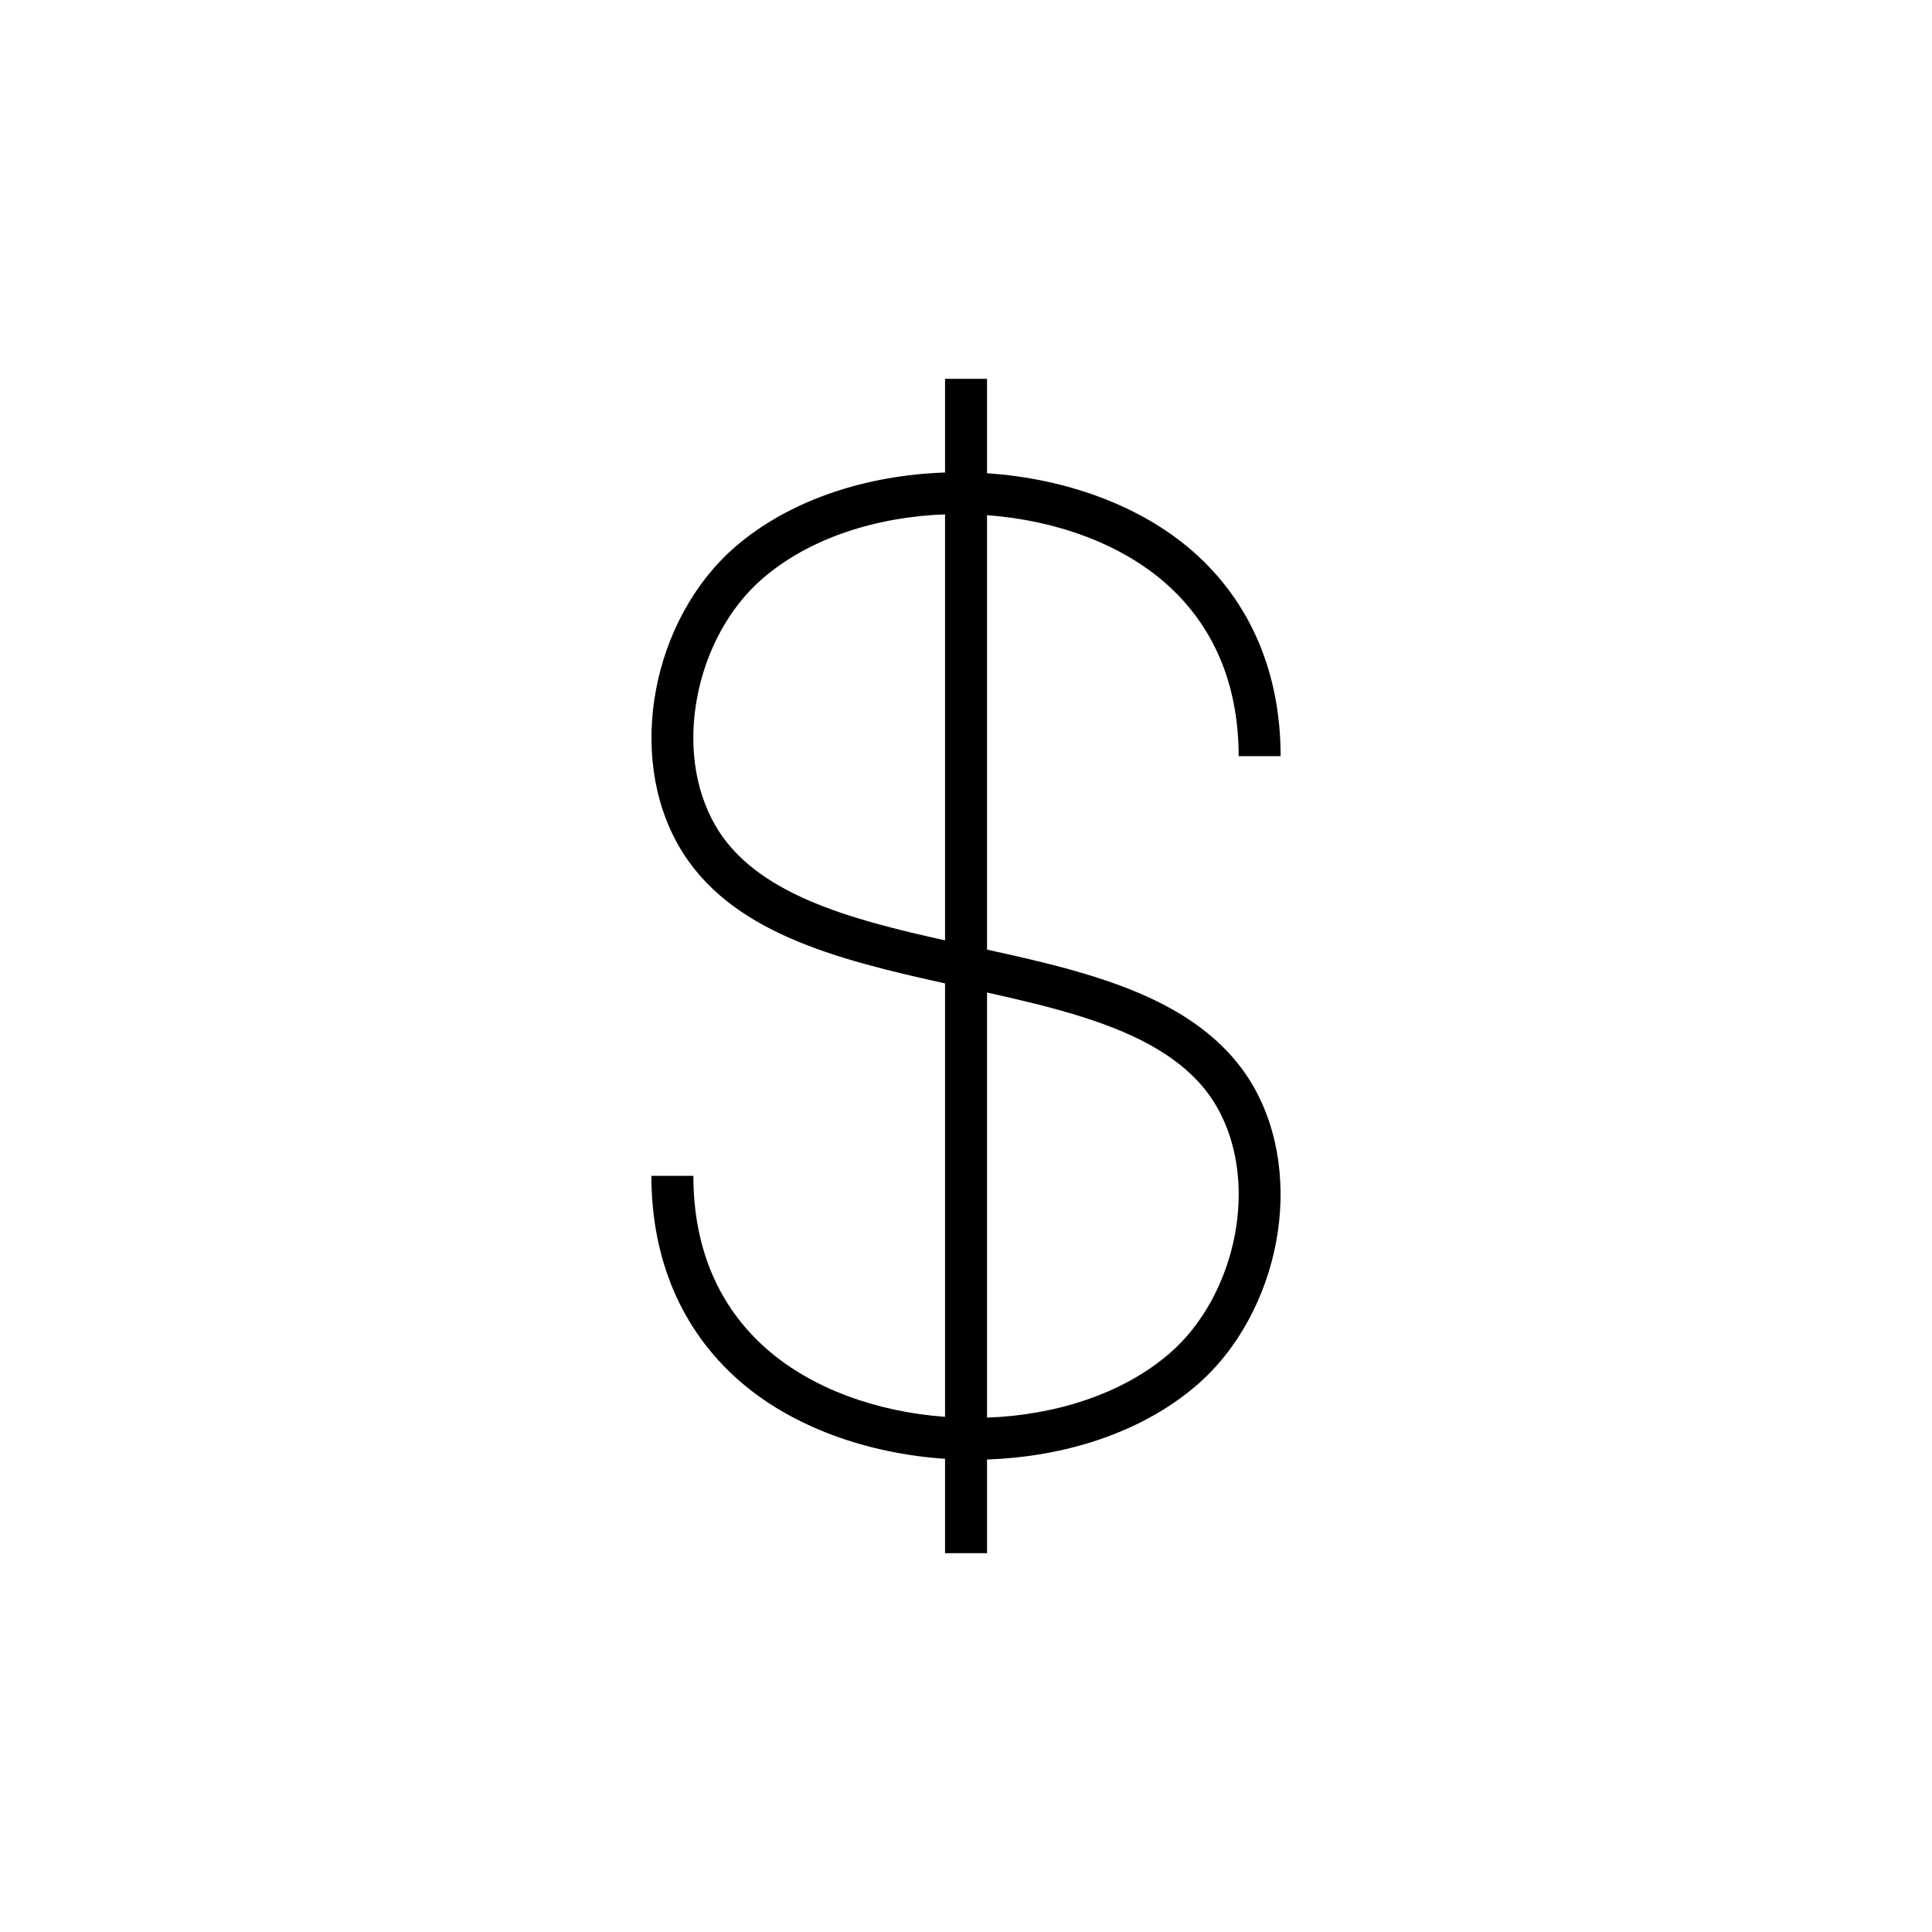 <?xml version="1.0" encoding="UTF-8"?>
<!DOCTYPE svg PUBLIC "-//W3C//DTD SVG 1.1//EN" "http://www.w3.org/Graphics/SVG/1.1/DTD/svg11.dtd">
<!-- Creator: CorelDRAW X7 -->
<svg xmlns="http://www.w3.org/2000/svg" xml:space="preserve" width="100%" height="100%" version="1.1" style="shape-rendering:geometricPrecision; text-rendering:geometricPrecision; image-rendering:optimizeQuality; fill-rule:evenodd; clip-rule:evenodd"
viewBox="0 0 26000 26000"
 xmlns:xlink="http://www.w3.org/1999/xlink">
 <defs>
  <style type="text/css">
   <![CDATA[
    .fil0 {fill:none}
    .fil1 {fill:black}
   ]]>
  </style>
 </defs>
 <g id="Layer_x0020_1">
  <g id="_2280498096672">
   <rect class="fil0" width="26000" height="26000"/>
   <path class="fil1" d="M13283 5098l0 1271c1043,69 2061,426 2778,1058 372,328 673,733 877,1214 190,449 296,961 296,1535l-182 0 -100 0 -283 0c0,-497 -89,-936 -250,-1315 -169,-399 -420,-736 -731,-1010 -615,-542 -1495,-851 -2405,-918l0 5846 61 14c941,206 1860,431 2567,870 193,120 372,256 531,411 162,158 303,334 418,532 362,626 448,1388 313,2111 -139,740 -513,1444 -1064,1921 -737,638 -1773,968 -2826,1003l0 1261 -565 0 0 -1270c-1043,-70 -2062,-427 -2779,-1059 -372,-328 -673,-733 -877,-1213 -190,-450 -296,-962 -296,-1536l282 0 283 0c0,497 89,936 250,1315 169,399 420,736 731,1010 615,542 1495,852 2406,918l0 -5833c-1472,-324 -2912,-691 -3578,-1840 -362,-625 -448,-1388 -312,-2111 138,-740 512,-1444 1063,-1921 737,-638 1773,-968 2827,-1003l0 -1261 565 0zm0 8259l0 5721c925,-34 1826,-319 2458,-866 453,-392 761,-979 878,-1598 112,-598 44,-1222 -247,-1725 -89,-153 -197,-289 -323,-411 -127,-124 -274,-236 -436,-336 -614,-381 -1458,-592 -2330,-785zm-565 -702l0 -5733c-926,34 -1827,319 -2458,866 -453,392 -762,979 -878,1598 -113,598 -45,1222 246,1725 528,913 1782,1254 3090,1544z"/>
  </g>
 </g>
</svg>
